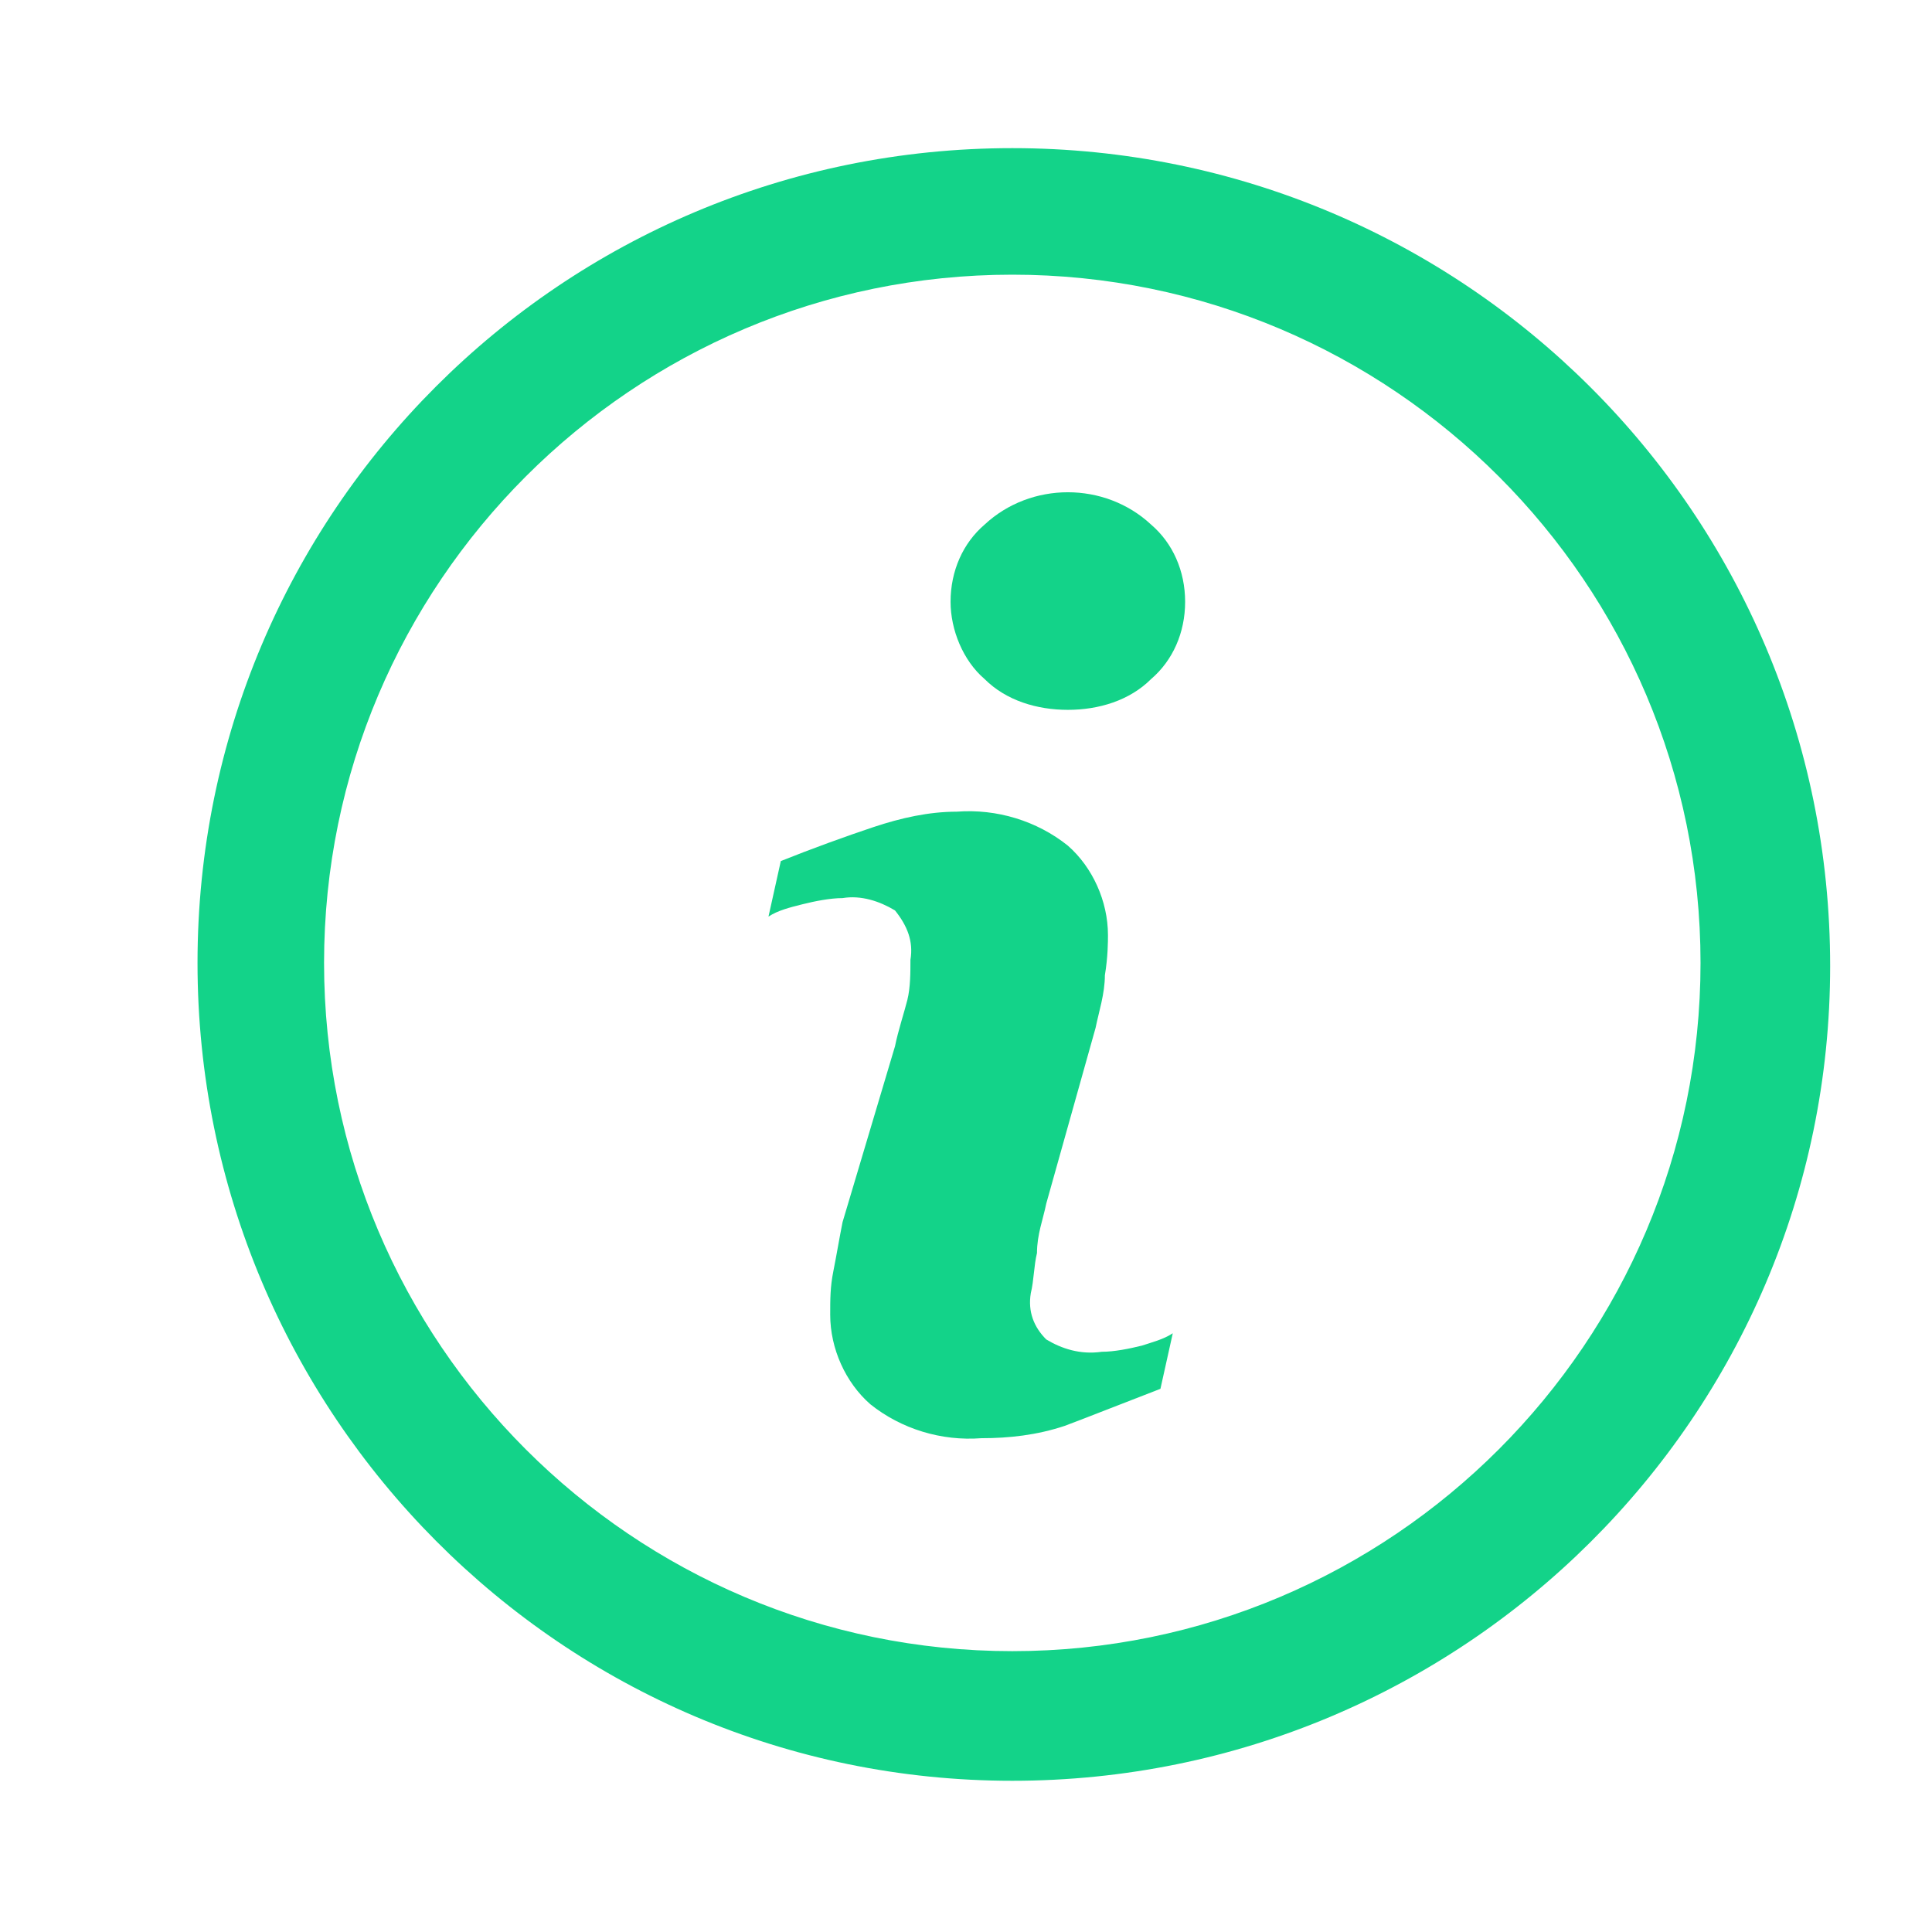 <?xml version="1.0" encoding="utf-8"?>
<!-- Generator: Adobe Illustrator 26.0.1, SVG Export Plug-In . SVG Version: 6.00 Build 0)  -->
<svg version="1.1" id="Ebene_1" xmlns="http://www.w3.org/2000/svg" xmlns:xlink="http://www.w3.org/1999/xlink" x="0px" y="0px"
	 viewBox="0 0 62.6 62.6" style="enable-background:new 0 0 62.6 62.6;" xml:space="preserve">
<style type="text/css">
	.st0{fill:#13D389;}
</style>
<path class="st0" d="M32.8,4.8C18.2,4.8,6.4,16.6,6.4,31.2s11.8,26.5,26.4,26.5s26.5-11.8,26.5-26.4c0,0,0,0,0,0
	C59.3,16.6,47.4,4.8,32.8,4.8C32.8,4.8,32.8,4.8,32.8,4.8z M32.8,53.5c-12.3,0-22.3-10-22.3-22.3s10-22.3,22.3-22.3
	s22.3,10,22.3,22.3v0C55.1,43.5,45.1,53.5,32.8,53.5C32.8,53.5,32.8,53.5,32.8,53.5z"/>
<path class="st0" d="M38,43.2L37.6,45c-1.3,0.5-2.3,0.9-3.1,1.2c-0.9,0.3-1.8,0.4-2.7,0.4c-1.3,0.1-2.6-0.3-3.6-1.1
	c-0.8-0.7-1.3-1.8-1.3-2.9c0-0.5,0-0.9,0.1-1.4c0.1-0.5,0.2-1.1,0.3-1.6l1.7-5.7c0.1-0.5,0.3-1.1,0.4-1.5c0.1-0.4,0.1-0.9,0.1-1.3
	c0.1-0.6-0.1-1.1-0.5-1.6c-0.5-0.3-1.1-0.5-1.7-0.4c-0.4,0-0.9,0.1-1.3,0.2c-0.4,0.1-0.8,0.2-1.1,0.4l0.4-1.8c1-0.4,2.1-0.8,3-1.1
	c0.9-0.3,1.8-0.5,2.7-0.5c1.3-0.1,2.6,0.3,3.6,1.1c0.8,0.7,1.3,1.8,1.3,2.9c0,0.2,0,0.7-0.1,1.3c0,0.6-0.2,1.2-0.3,1.7L33.9,39
	c-0.1,0.5-0.3,1-0.3,1.6c-0.1,0.4-0.1,0.9-0.2,1.3c-0.1,0.6,0.1,1.1,0.5,1.5c0.5,0.3,1.1,0.5,1.8,0.4c0.4,0,0.9-0.1,1.3-0.2
	C37.3,43.5,37.7,43.4,38,43.2z M38.4,19.5c0,1-0.4,1.9-1.1,2.5c-0.7,0.7-1.7,1-2.7,1c-1,0-2-0.3-2.7-1c-0.7-0.6-1.1-1.6-1.1-2.5
	c0-1,0.4-1.9,1.1-2.5c1.5-1.4,3.9-1.4,5.4,0C38,17.6,38.4,18.5,38.4,19.5L38.4,19.5z"/>
</svg>
